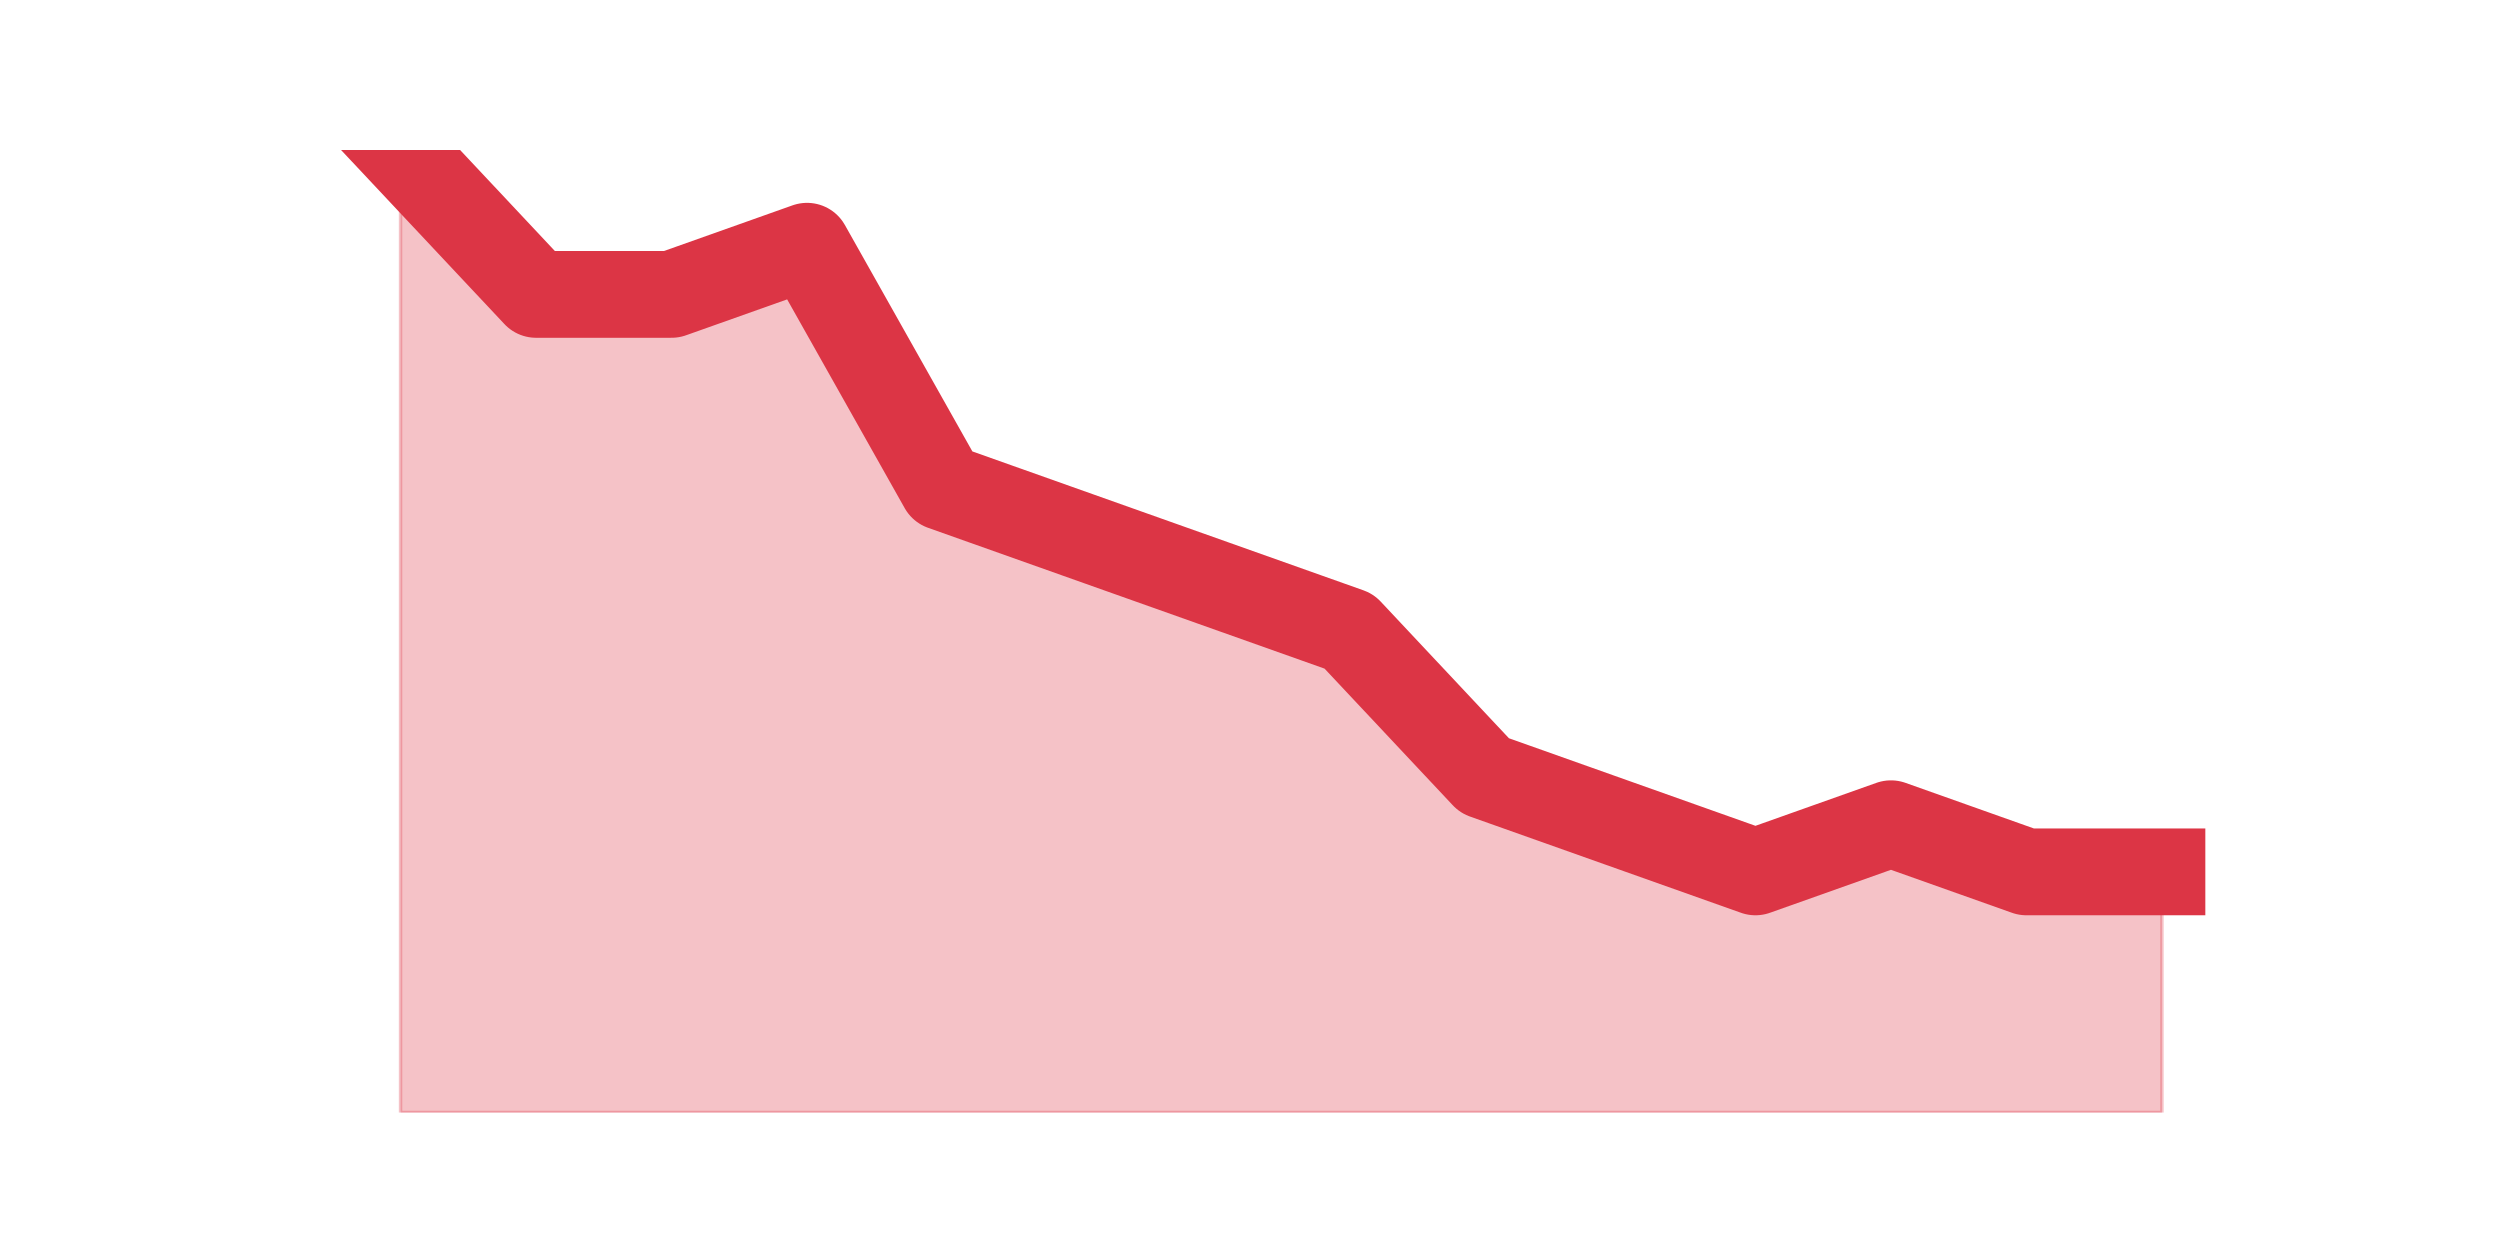 <?xml version="1.0" encoding="utf-8" standalone="no"?>
<!DOCTYPE svg PUBLIC "-//W3C//DTD SVG 1.1//EN"
  "http://www.w3.org/Graphics/SVG/1.1/DTD/svg11.dtd">
<svg height="360pt" version="1.1" viewBox="0 0 720 360" width="720pt" xmlns="http://www.w3.org/2000/svg" xmlns:xlink="http://www.w3.org/1999/xlink">
 <defs>
  <style type="text/css">*{stroke-linecap:butt;stroke-linejoin:round;}</style>
 </defs>
 <g id="figure_1">
  <g id="patch_1">
   <path d="M 0 360 
L 720 360 
L 720 0 
L 0 0 
z
" style="fill:none;"/>
  </g>
  <g id="axes_1">
   <g id="matplotlib.axis_1"/>
   <g id="matplotlib.axis_2"/>
   <g id="PolyCollection_1">
    <defs>
     <path d="M 115.364 -316.8 
L 115.364 -39.6 
L 154.385 -39.6 
L 193.406 -39.6 
L 232.427 -39.6 
L 271.448 -39.6 
L 310.469 -39.6 
L 349.49 -39.6 
L 388.51 -39.6 
L 427.531 -39.6 
L 466.552 -39.6 
L 505.573 -39.6 
L 544.594 -39.6 
L 583.615 -39.6 
L 622.636 -39.6 
L 622.636 -108.9 
L 622.636 -108.9 
L 583.615 -108.9 
L 544.594 -122.76 
L 505.573 -108.9 
L 466.552 -122.76 
L 427.531 -136.62 
L 388.51 -178.2 
L 349.49 -192.06 
L 310.469 -205.92 
L 271.448 -219.78 
L 232.427 -289.08 
L 193.406 -275.22 
L 154.385 -275.22 
L 115.364 -316.8 
z
" id="m561bf9c7a9" style="stroke:#dc3545;stroke-opacity:0.3;"/>
    </defs>
    <g clip-path="url(#p6f3019a6ea)">
     <use style="fill:#dc3545;fill-opacity:0.3;stroke:#dc3545;stroke-opacity:0.3;" x="0" xlink:href="#m561bf9c7a9" y="360"/>
    </g>
   </g>
   <g id="line2d_1">
    <path clip-path="url(#p6f3019a6ea)" d="M 115.364 43.2 
L 154.385 84.78 
L 193.406 84.78 
L 232.427 70.92 
L 271.448 140.22 
L 310.469 154.08 
L 349.49 167.94 
L 388.51 181.8 
L 427.531 223.38 
L 466.552 237.24 
L 505.573 251.1 
L 544.594 237.24 
L 583.615 251.1 
L 622.636 251.1 
" style="fill:none;stroke:#dc3545;stroke-linecap:square;stroke-width:25;"/>
   </g>
  </g>
 </g>
 <defs>
  <clipPath id="p6f3019a6ea">
   <rect height="277.2" width="558" x="90" y="43.2"/>
  </clipPath>
 </defs>
</svg>
